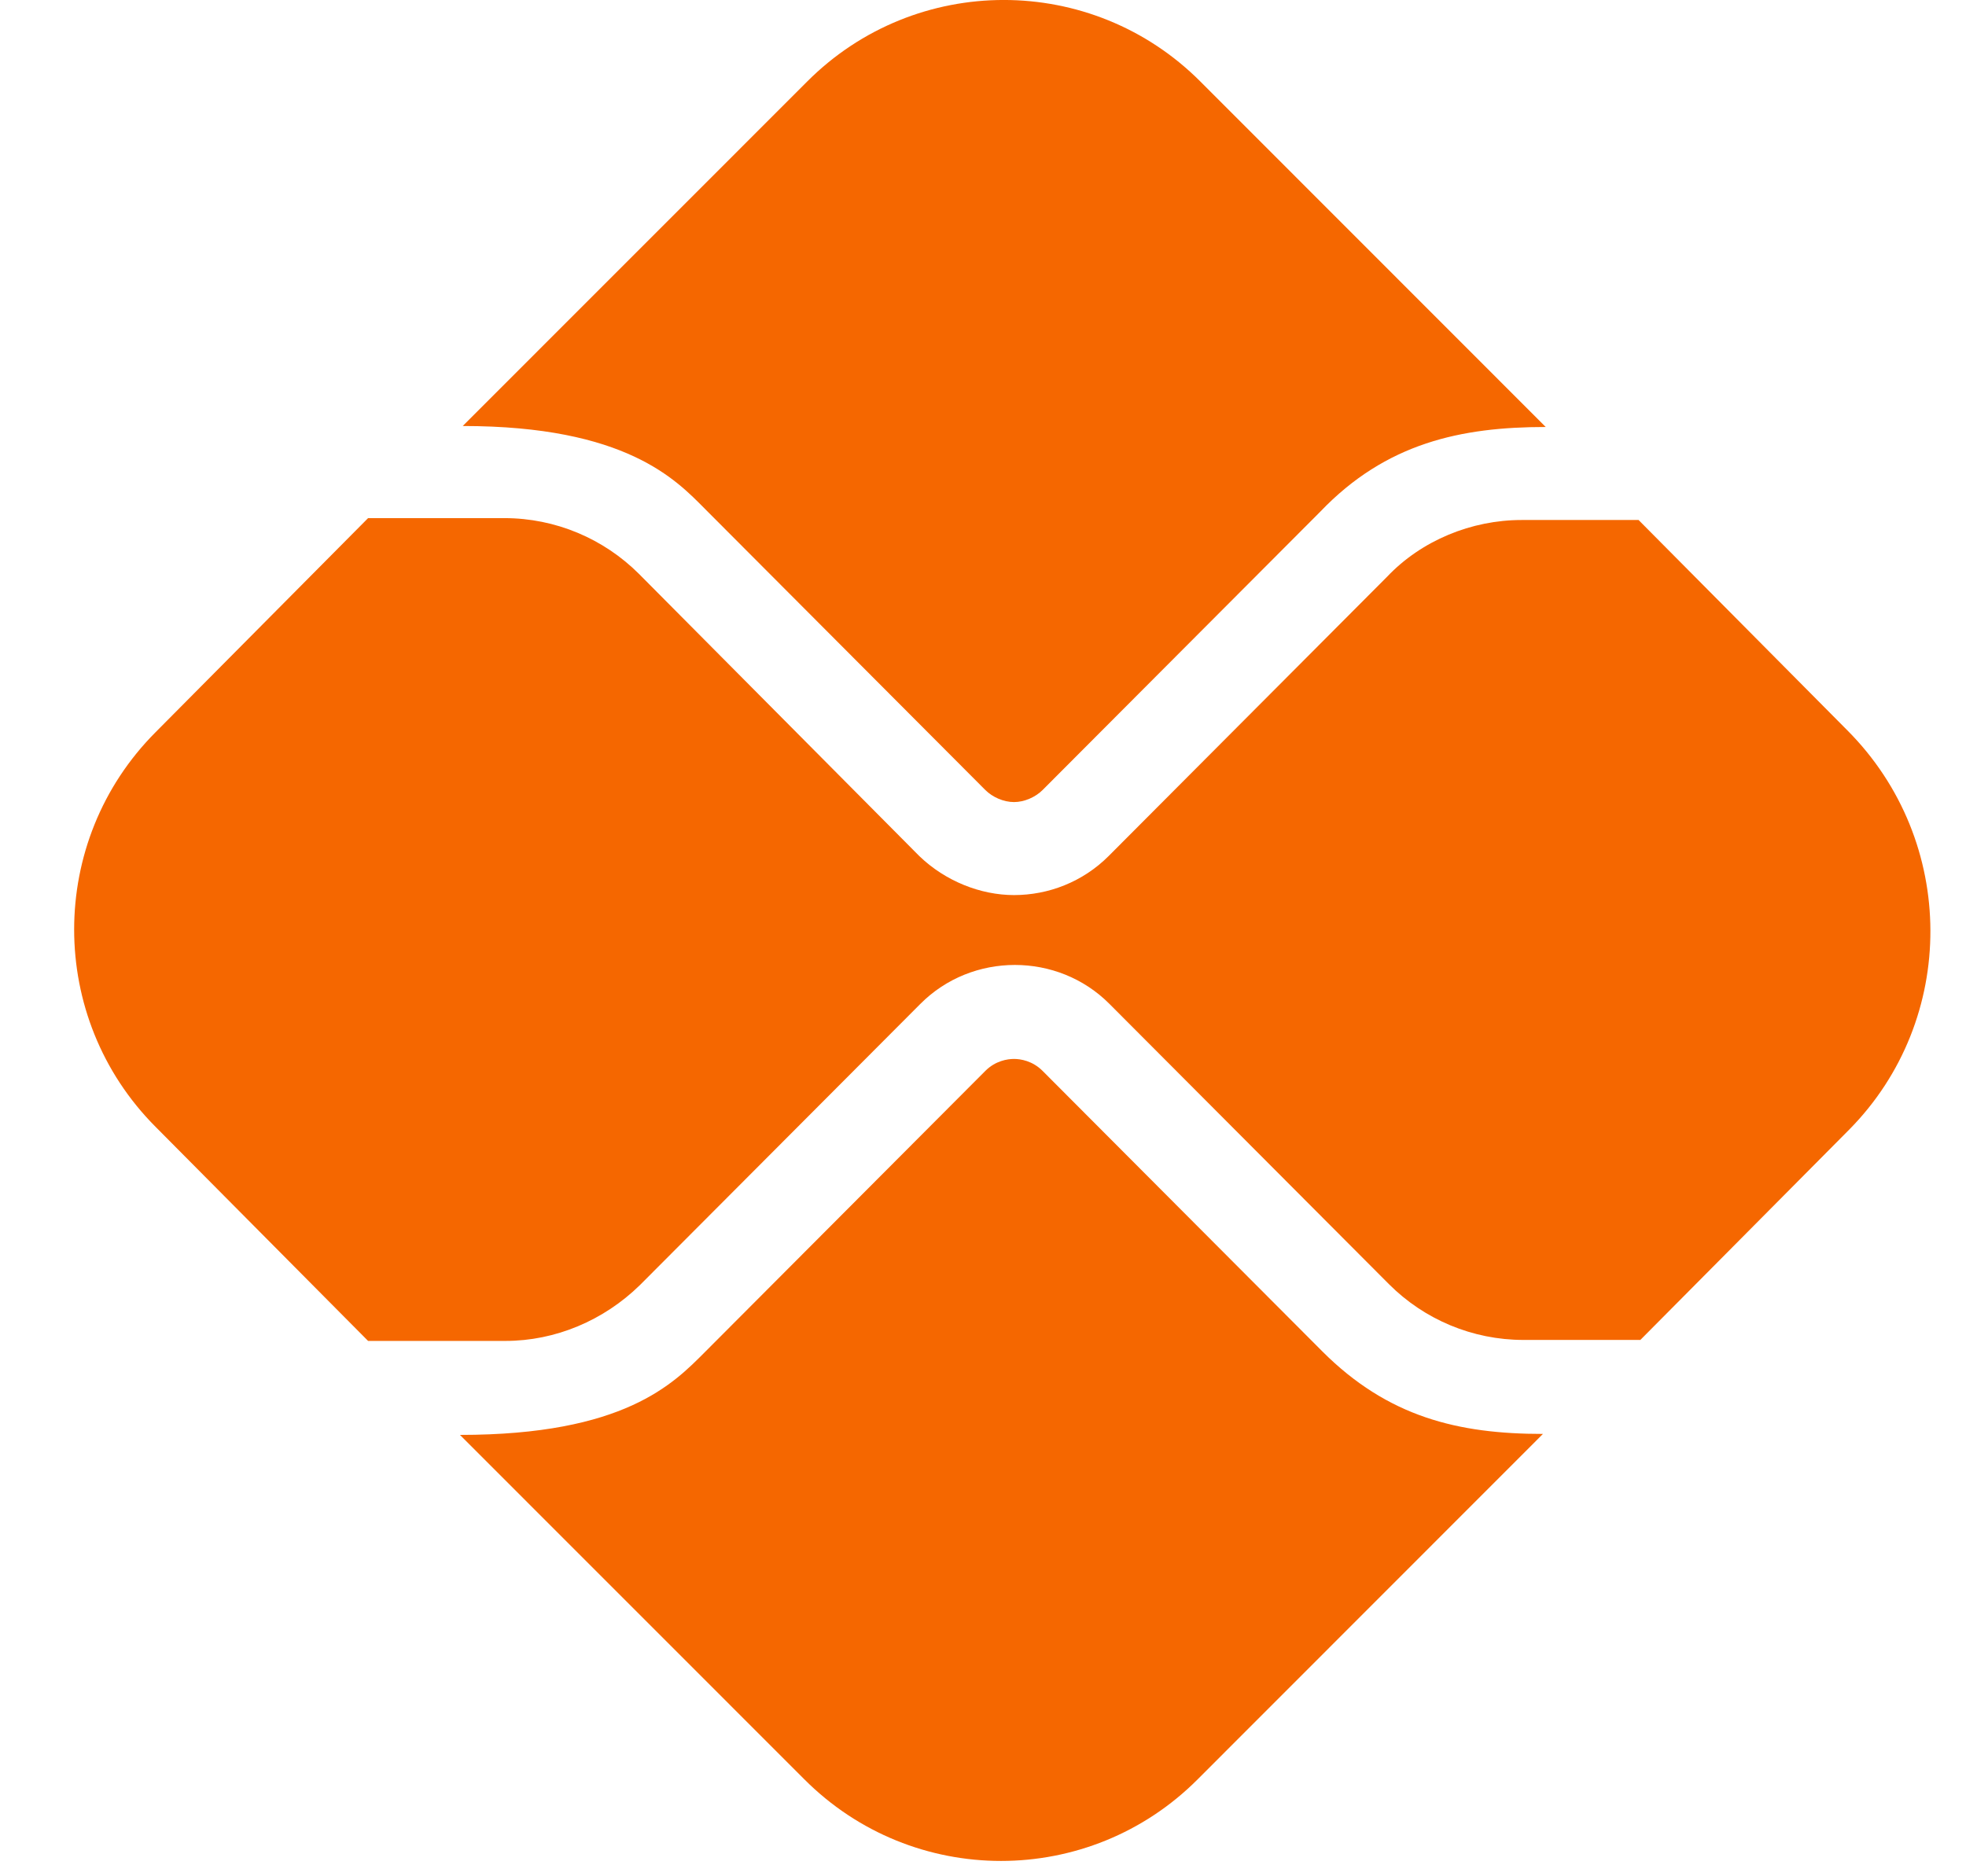 <svg width="22" height="21" viewBox="0 0 22 21" fill="none" xmlns="http://www.w3.org/2000/svg">
<path d="M14.794 15.122L11.668 11.987C11.554 11.872 11.419 11.852 11.347 11.852C11.274 11.852 11.139 11.872 11.025 11.987L7.888 15.133C7.535 15.487 6.985 16.06 5.147 16.06L9 19.914C10.215 21.133 12.188 21.133 13.403 19.914L17.266 16.049C16.321 16.049 15.532 15.862 14.794 15.122Z" fill="#F56700"/>
<path d="M7.888 5.695L11.025 8.841C11.108 8.924 11.232 8.977 11.347 8.977C11.461 8.977 11.585 8.924 11.668 8.841L14.774 5.727C15.511 4.956 16.352 4.779 17.297 4.779L13.434 0.914C12.219 -0.305 10.246 -0.305 9.031 0.914L5.178 4.768C7.006 4.768 7.567 5.372 7.888 5.695Z" fill="#F56700"/>
<path d="M20.672 8.174L18.336 5.82H17.027C16.466 5.82 15.906 6.049 15.521 6.456L12.406 9.581C12.115 9.872 11.731 10.018 11.347 10.018C10.973 10.018 10.578 9.862 10.287 9.581L7.151 6.424C6.756 6.029 6.216 5.799 5.645 5.799H4.119L1.741 8.195C0.526 9.414 0.526 11.393 1.741 12.612L4.119 15.008H5.656C6.216 15.008 6.756 14.779 7.161 14.383L10.298 11.237C10.588 10.945 10.973 10.8 11.357 10.8C11.741 10.8 12.126 10.945 12.416 11.237L15.542 14.372C15.937 14.768 16.477 14.997 17.048 14.997H18.356L20.693 12.643C21.908 11.414 21.908 9.414 20.672 8.174Z" fill="#F56700"/>
</svg>
